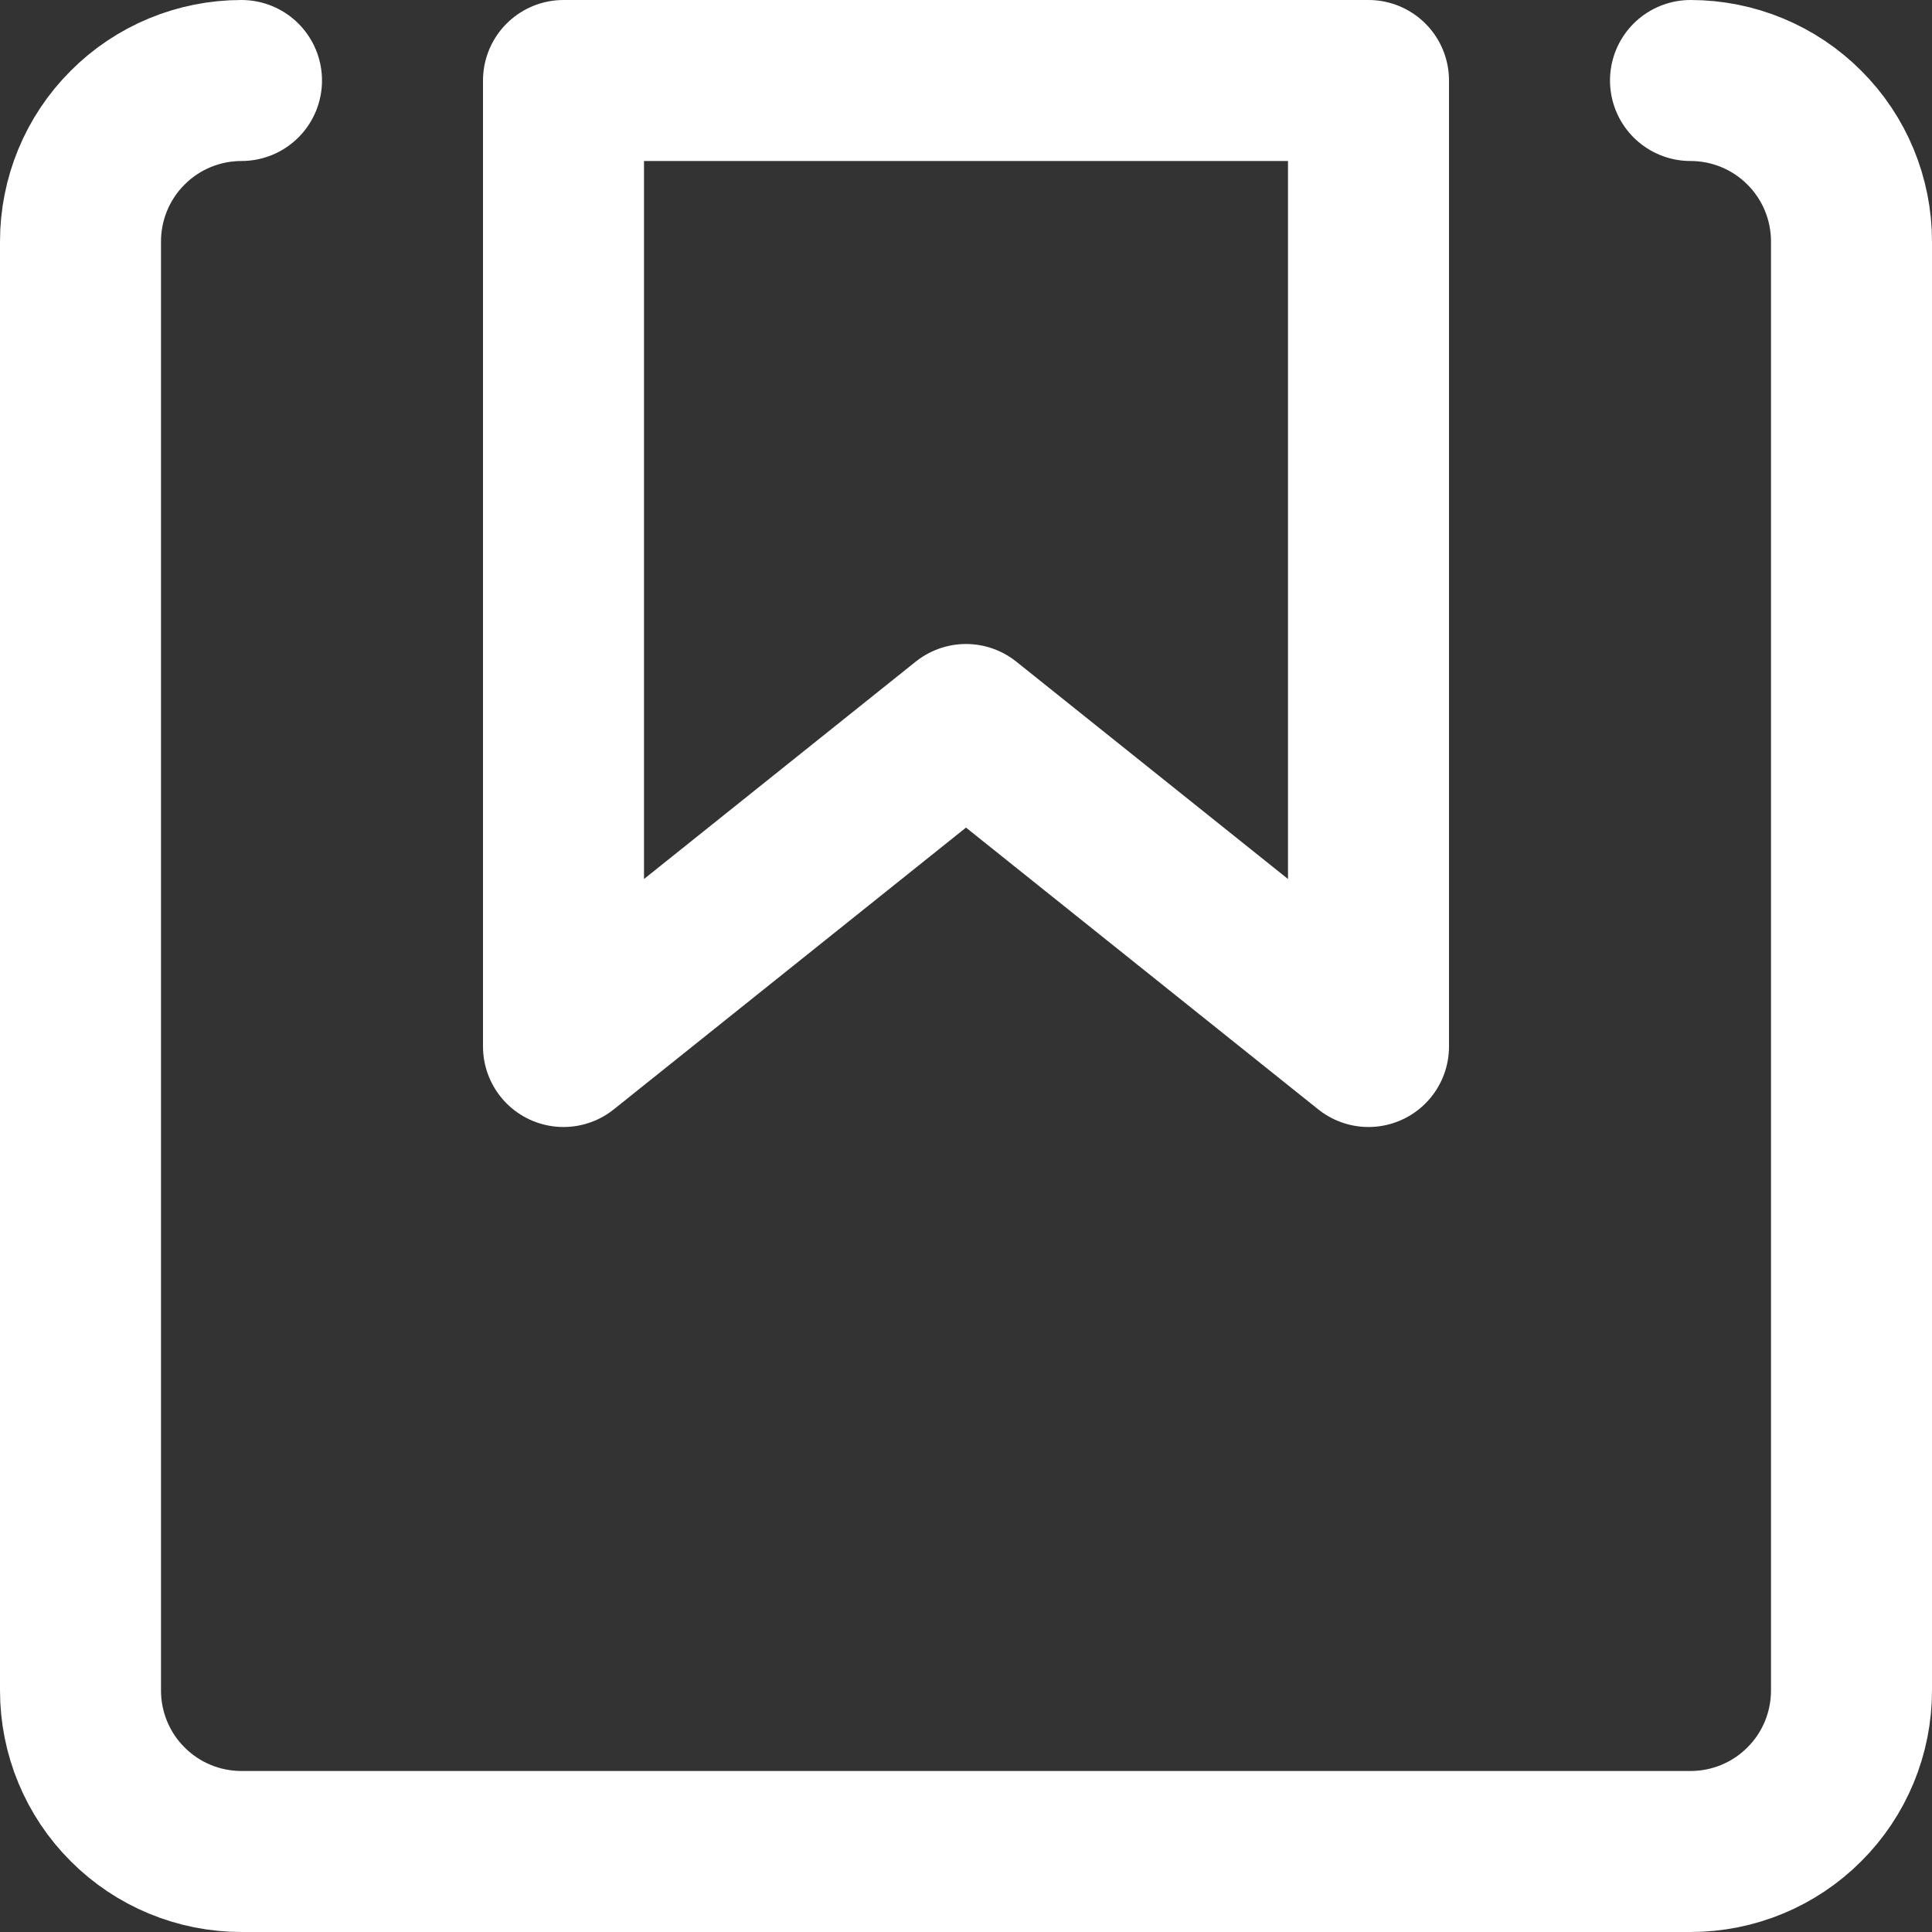 <svg width="12" height="12" viewBox="0 0 12 12" fill="none" xmlns="http://www.w3.org/2000/svg">
<rect x="0" y="0" width="12" height="12" fill="#333333" stroke="none"/>
<g clip-path="url(#clip0_2355_6257)">
<path d="M10.5 0.5C10.765 0.5 11.02 0.605 11.207 0.793C11.395 0.98 11.5 1.235 11.5 1.5V10.5C11.5 10.765 11.395 11.02 11.207 11.207C11.02 11.395 10.765 11.5 10.5 11.5H1.5C1.235 11.5 0.98 11.395 0.793 11.207C0.605 11.02 0.5 10.765 0.5 10.5V1.5C0.5 1.235 0.605 0.98 0.793 0.793C0.98 0.605 1.235 0.5 1.5 0.5" stroke="white" stroke-linecap="round" stroke-linejoin="round"/>
<path d="M3.5 0.5H8.5V6.5L6 4.5L3.5 6.5V0.5Z" stroke="white" stroke-linecap="round" stroke-linejoin="round"/>
</g>
<defs>
<clipPath id="clip0_2355_6257">
<rect width="12" height="12" fill="white"/>
</clipPath>
</defs>
</svg>
